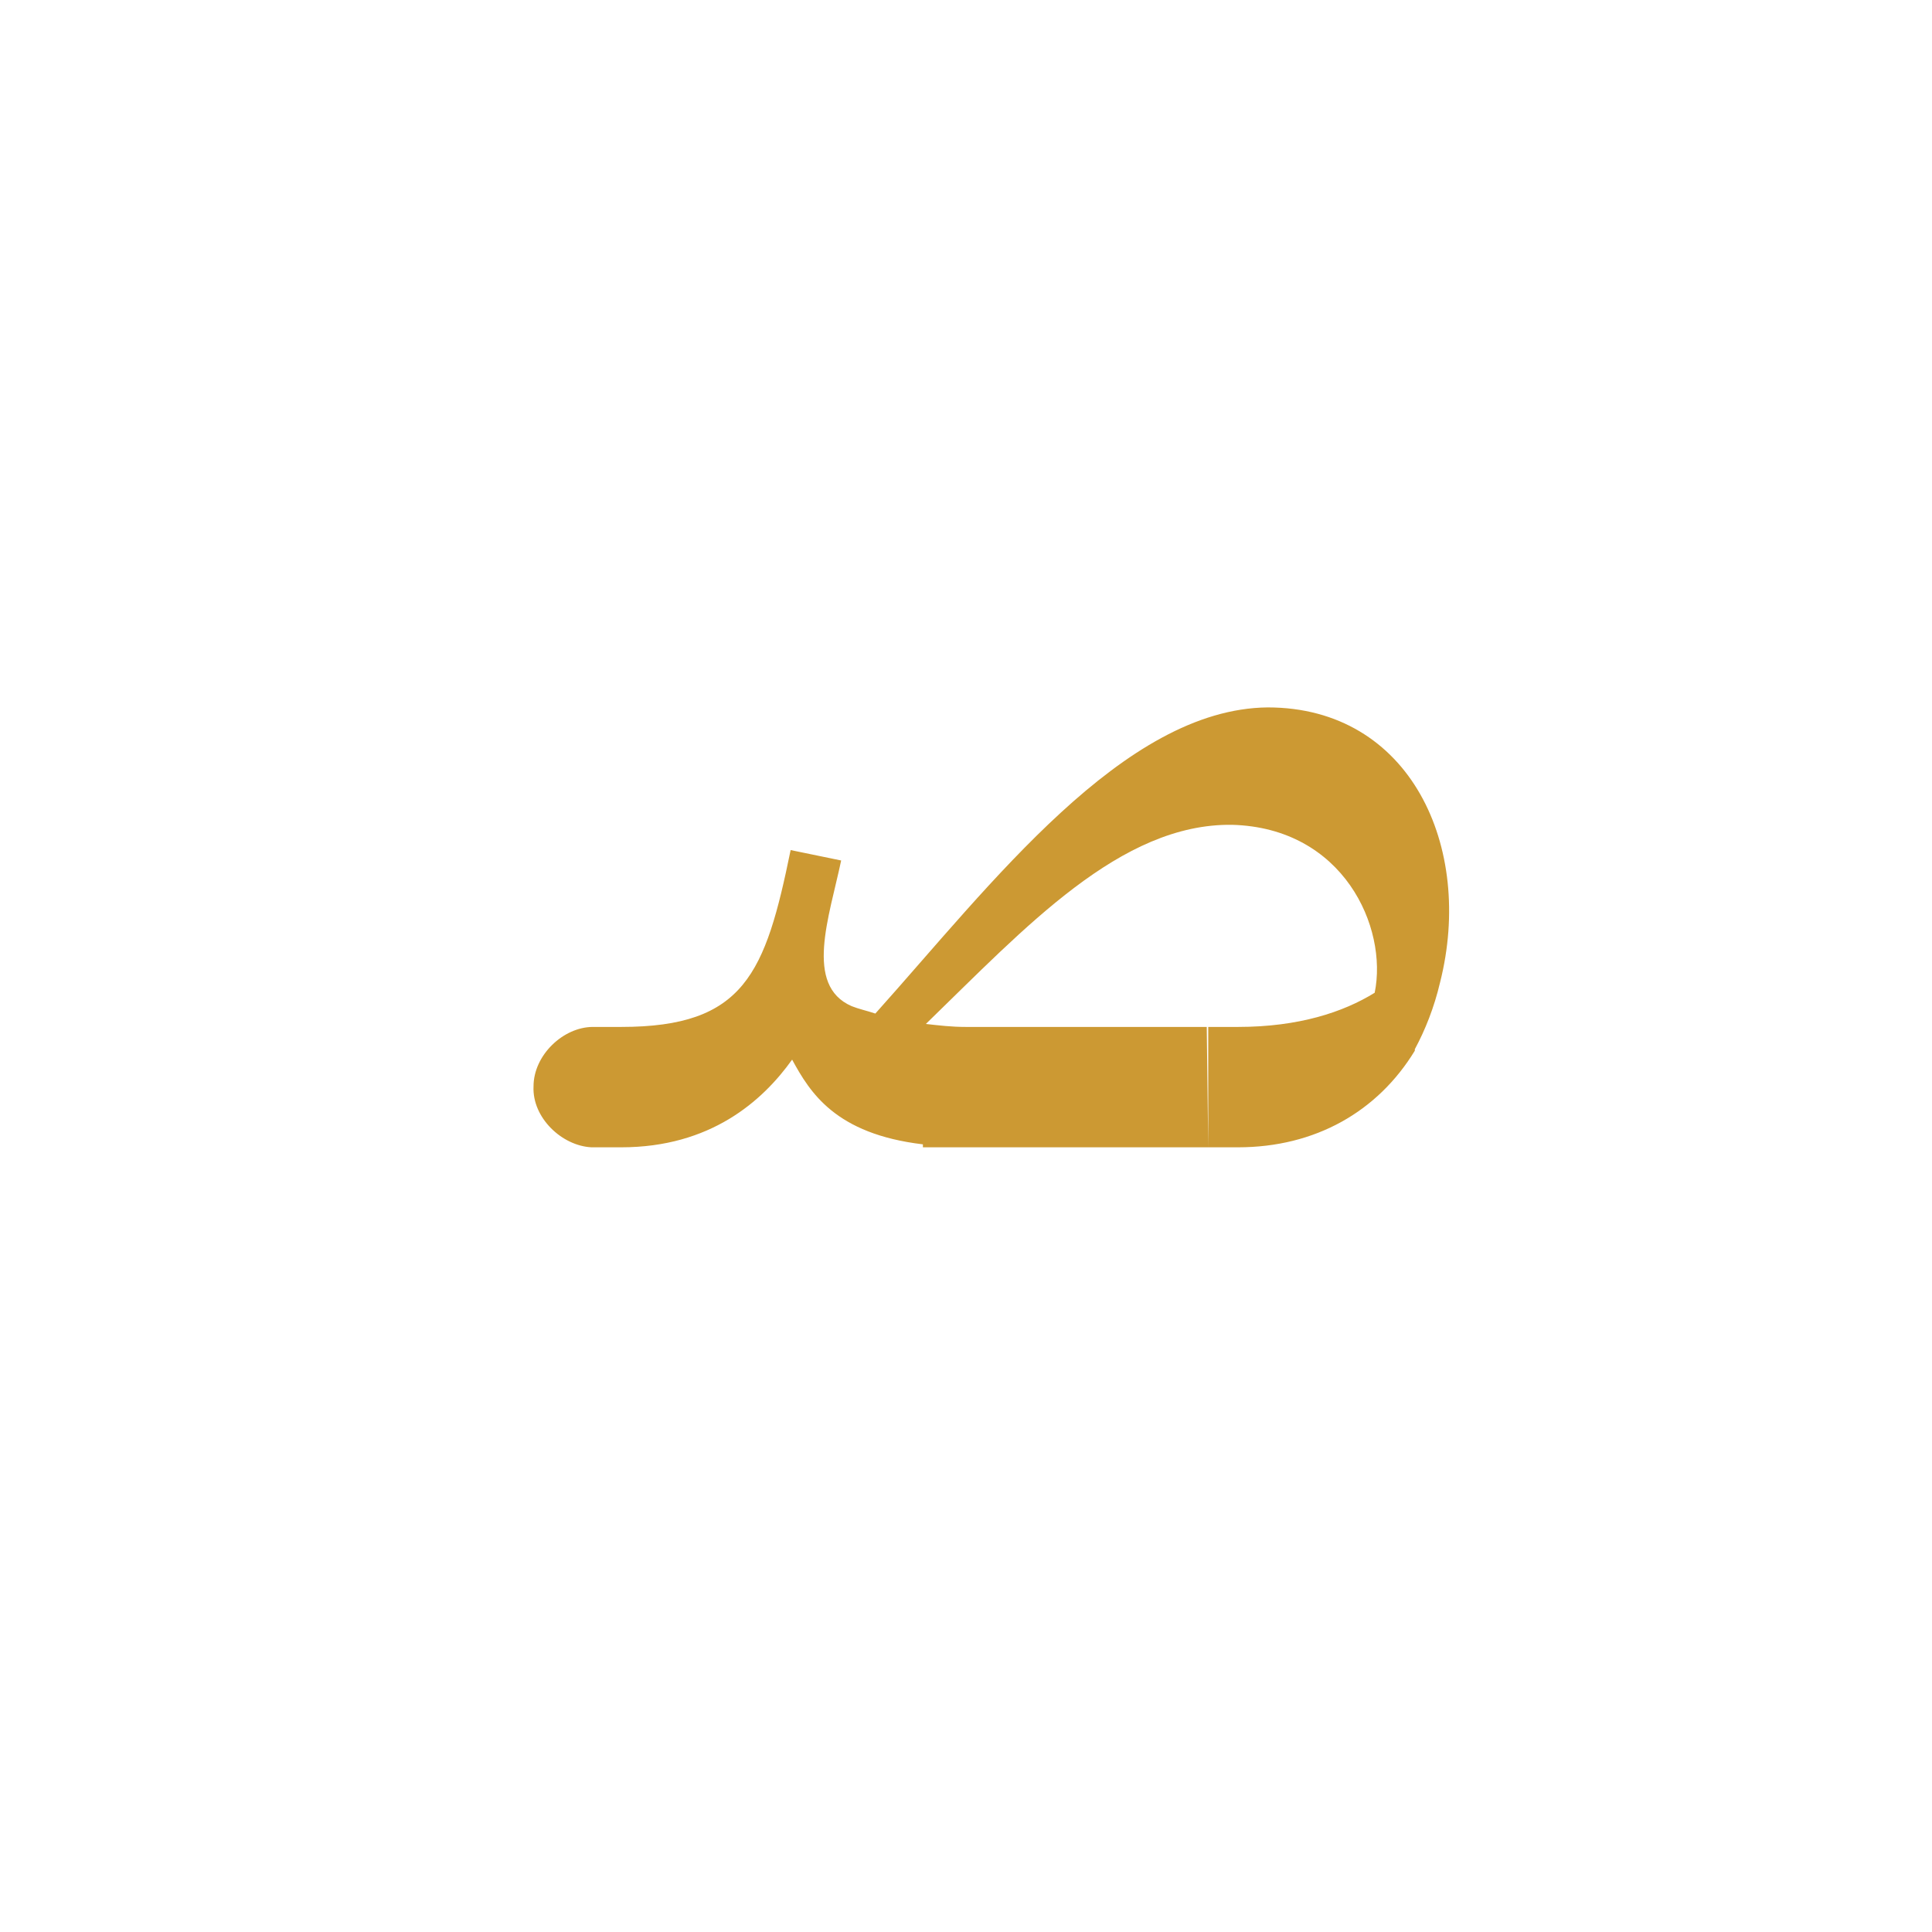 <?xml version="1.0" encoding="UTF-8"?>
<!DOCTYPE svg PUBLIC "-//W3C//DTD SVG 1.0//EN" "http://www.w3.org/TR/2001/REC-SVG-20010904/DTD/svg10.dtd">
<!-- Creator: CorelDRAW -->
<svg xmlns="http://www.w3.org/2000/svg" xml:space="preserve" width="1300px" height="1300px" version="1.0" style="shape-rendering:geometricPrecision; text-rendering:geometricPrecision; image-rendering:optimizeQuality; fill-rule:evenodd; clip-rule:evenodd"
viewBox="0 0 1300 1056"
 xmlns:xlink="http://www.w3.org/1999/xlink">
 <defs>
  <style type="text/css">
   <![CDATA[
    .fil0 {fill:#CC9933}
   ]]>
  </style>
 </defs>
 <g id="_100:master">
  <path class="fil0" d="M813 650l-151 0 0 0 -41 0 0 -2c-59,-7 -76,-35 -88,-57 -20,28 -55,59 -115,59l-20 0 0 0c-20,-1 -40,-20 -39,-41 0,-21 20,-40 40,-40l0 0 19 0c83,0 97,-36 114,-119l34 7c-8,38 -25,84 7,98 5,2 10,3 16,5 78,-87 167,-205 264,-206 96,0 139,94 116,185l0 0c-4,17 -10,32 -17,45l0 1 0 0c-25,41 -67,65 -119,65l-20 0 0 -81 20 0c41,0 71,-10 92,-23 9,-44 -21,-111 -96,-113 -75,-1 -139,69 -206,134 9,1 17,2 27,2l162 0 1 81z"/>
 </g>
</svg>
